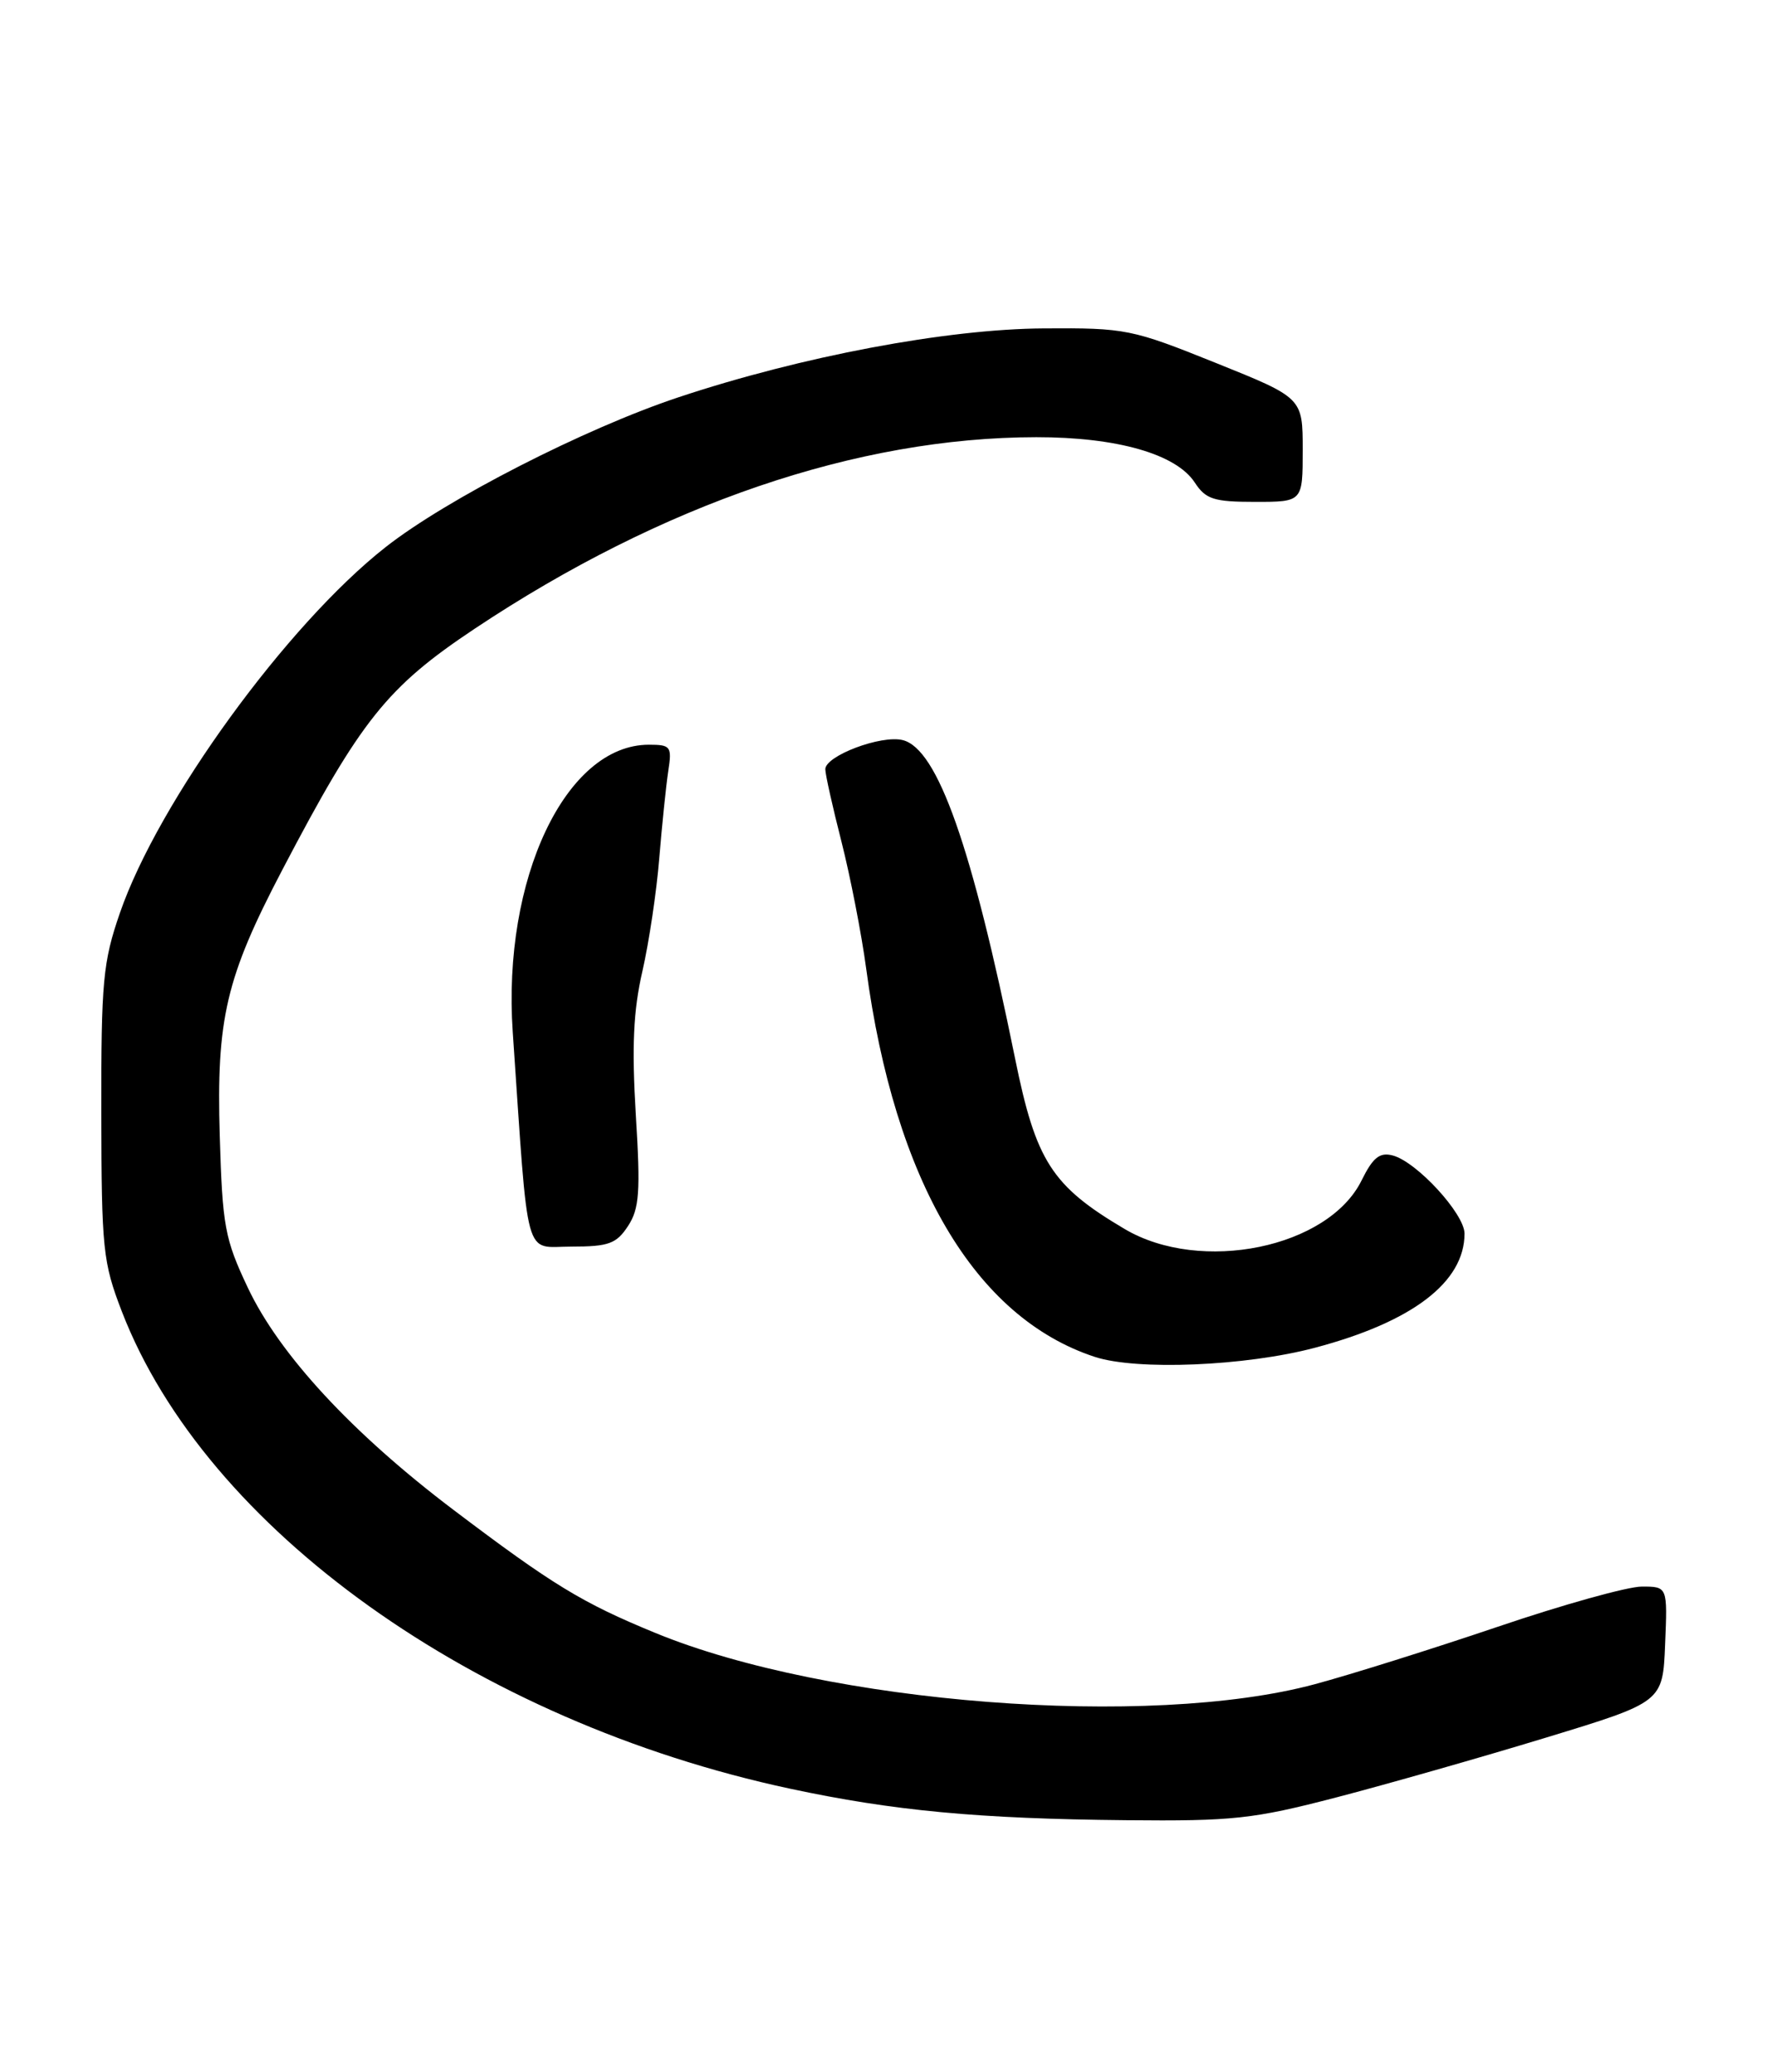<?xml version="1.0" encoding="UTF-8" standalone="no"?>
<!DOCTYPE svg PUBLIC "-//W3C//DTD SVG 1.1//EN" "http://www.w3.org/Graphics/SVG/1.1/DTD/svg11.dtd" >
<svg xmlns="http://www.w3.org/2000/svg" xmlns:xlink="http://www.w3.org/1999/xlink" version="1.1" viewBox="0 0 219 256">
 <g >
 <path fill="currentColor"
d=" M 165.14 222.05 C 171.39 220.42 183.03 217.11 191.00 214.68 C 205.50 210.27 205.50 210.27 205.79 203.13 C 206.09 196.00 206.09 196.00 202.91 196.00 C 201.17 196.00 193.16 198.23 185.12 200.96 C 177.08 203.68 166.90 206.88 162.50 208.06 C 142.03 213.57 102.31 210.49 81.00 201.73 C 71.92 198.00 68.31 195.80 56.00 186.49 C 43.51 177.04 34.52 167.33 30.62 159.06 C 27.78 153.06 27.49 151.47 27.16 140.35 C 26.73 125.84 27.92 120.77 34.88 107.48 C 44.61 88.91 47.81 84.90 58.68 77.66 C 81.84 62.25 105.95 54.03 128.07 54.01 C 138.05 54.00 145.36 56.09 147.66 59.61 C 149.02 61.68 150.01 62.00 155.12 62.00 C 161.00 62.00 161.00 62.00 161.00 55.58 C 161.00 49.15 161.00 49.15 150.25 44.83 C 139.88 40.66 139.13 40.50 129.00 40.57 C 117.01 40.64 99.03 44.03 83.85 49.08 C 72.30 52.92 55.22 61.65 47.67 67.58 C 35.47 77.15 19.57 99.03 14.82 112.78 C 12.72 118.85 12.50 121.23 12.52 137.50 C 12.55 154.31 12.71 155.93 15.06 162.02 C 25.44 188.88 58.72 212.64 97.65 220.97 C 110.41 223.70 120.96 224.69 139.14 224.86 C 152.39 224.99 154.87 224.72 165.14 222.05 Z  M 162.50 166.50 C 174.55 163.31 180.99 158.40 181.00 152.40 C 181.00 149.95 175.09 143.52 172.12 142.74 C 170.51 142.32 169.68 142.99 168.28 145.82 C 164.17 154.16 148.41 157.39 139.00 151.83 C 129.98 146.50 128.03 143.46 125.45 130.75 C 120.12 104.54 115.88 92.51 111.57 91.43 C 108.91 90.76 102.00 93.37 102.00 95.03 C 102.00 95.66 102.90 99.69 104.00 103.99 C 105.09 108.29 106.47 115.34 107.05 119.65 C 110.57 145.92 120.48 162.75 135.29 167.62 C 140.48 169.33 153.93 168.77 162.50 166.50 Z  M 77.61 151.47 C 79.02 149.32 79.17 147.26 78.58 137.72 C 78.07 129.31 78.27 124.87 79.39 120.00 C 80.21 116.42 81.15 110.12 81.48 106.00 C 81.82 101.88 82.32 97.04 82.59 95.25 C 83.06 92.22 82.90 92.00 80.19 92.00 C 69.92 92.00 62.07 108.57 63.37 127.50 C 65.36 156.46 64.68 154.00 70.62 154.00 C 75.22 154.00 76.18 153.65 77.61 151.47 Z "/>
</g>
</svg>
